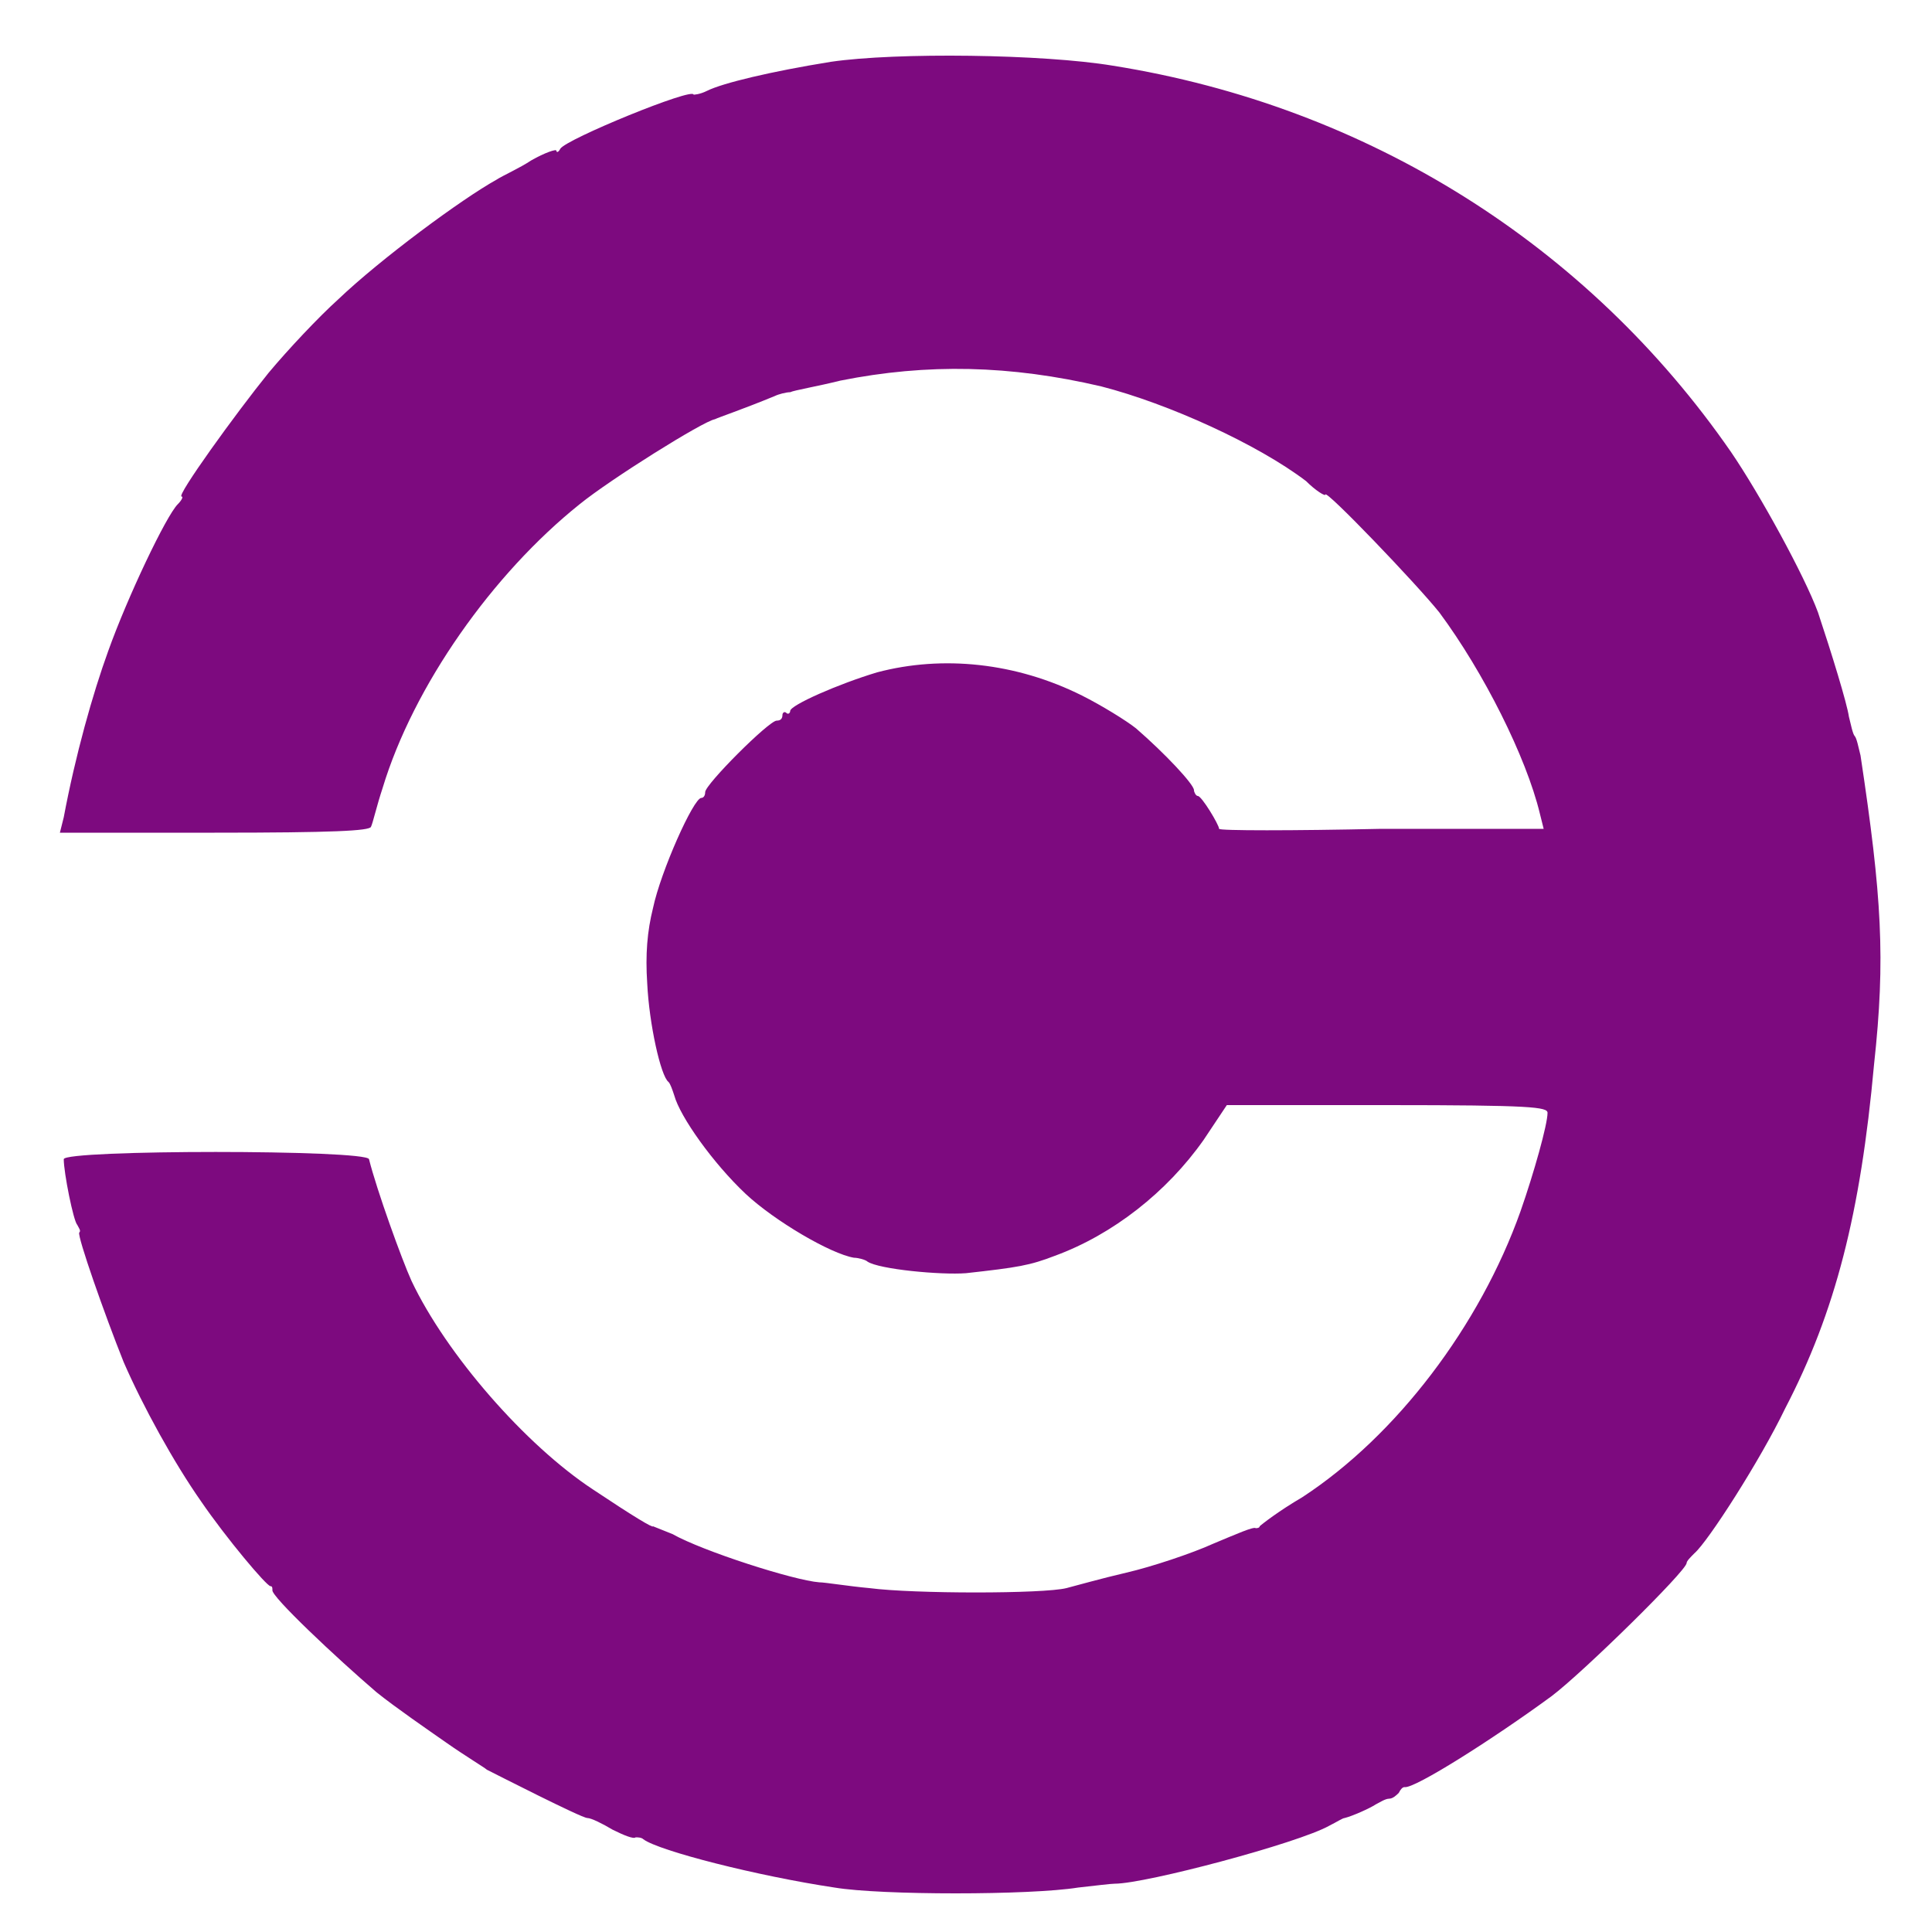<?xml version="1.0" encoding="utf-8"?>
<!-- Generator: Adobe Illustrator 22.0.1, SVG Export Plug-In . SVG Version: 6.00 Build 0)  -->
<svg version="1.1" id="Layer_1" xmlns="http://www.w3.org/2000/svg" xmlns:xlink="http://www.w3.org/1999/xlink" x="0px" y="0px"
	 viewBox="0 0 100 100" style="enable-background:new 0 0 100 100;" xml:space="preserve">
<style type="text/css">
	.st0{fill:#7D0A7F;}
</style>
<g id="layer101">
	<path class="st0" d="M43.2,97.7c-4-0.6-9.1-1.9-9.9-2.5c-0.1-0.1-0.3-0.1-0.4-0.1c-0.1,0.1-0.6-0.1-1.2-0.4
		c-0.5-0.3-1.1-0.6-1.3-0.6c-0.3,0-4.8-2.3-5.2-2.5c-0.1-0.1-1.1-0.7-2.1-1.4c-1-0.7-2.6-1.8-3.6-2.6c-2.1-1.8-5.5-5-5.4-5.3
		c0-0.1,0-0.2-0.1-0.2c-0.2,0-2.3-2.5-3.6-4.4c-1.4-2-3-4.9-4-7.2c-1-2.5-2.4-6.5-2.3-6.7c0.1-0.1,0-0.2-0.1-0.4
		c-0.2-0.2-0.7-2.7-0.7-3.4c0-0.5,15.7-0.5,15.8,0c0.4,1.6,1.7,5.2,2.2,6.3c1.8,3.8,5.9,8.5,9.4,10.8c2.1,1.4,3.1,2,3.1,1.9
		c0,0,0.5,0.2,1,0.4c1.6,0.9,6.3,2.4,7.6,2.5c0.3,0,1.5,0.2,2.6,0.3c2.3,0.3,9,0.3,10.2,0c0.4-0.1,1.8-0.5,3.1-0.8
		c1.3-0.3,3.4-1,4.5-1.5c1.2-0.5,2.1-0.9,2.2-0.8c0,0,0.2,0,0.2-0.1c0.1-0.1,1-0.8,2.2-1.5c4.9-3.2,9.2-8.9,11.3-14.8
		c0.7-2,1.4-4.5,1.4-5.1c0-0.3-0.8-0.4-8.3-0.4h-8.3L62.3,59c-1.9,2.7-4.7,4.9-7.7,6c-1.3,0.5-1.9,0.6-4.6,0.9
		c-1.3,0.1-4.5-0.2-5.1-0.6c-0.1-0.1-0.5-0.2-0.7-0.2c-1.2-0.2-4.1-1.9-5.6-3.3c-1.7-1.6-3.4-4-3.7-5.1c-0.1-0.3-0.2-0.6-0.3-0.7
		c-0.4-0.3-1-3-1.1-5.1c-0.1-1.5,0-2.7,0.3-3.9c0.4-1.9,2.1-5.7,2.5-5.7c0.1,0,0.2-0.1,0.2-0.3c0-0.4,3.3-3.7,3.7-3.7
		c0.2,0,0.3-0.1,0.3-0.3c0-0.1,0.1-0.2,0.2-0.1c0.1,0.1,0.2,0,0.2-0.1c0-0.3,2.5-1.4,4.5-2c3.4-0.9,7.2-0.5,10.6,1.2
		c1,0.5,2.3,1.3,2.8,1.7c1.5,1.3,3,2.9,3,3.2c0,0.1,0.1,0.3,0.2,0.3c0.2,0,1.1,1.5,1.1,1.7c0,0.1,3.8,0.1,8.4,0l8.4,0l-0.2-0.8
		c-0.7-2.9-2.9-7.3-5.2-10.4c-1.2-1.5-5.9-6.4-5.9-6.1c0,0.1-0.5-0.2-1-0.7c-2.5-1.9-7.1-4-10.6-4.9c-4.7-1.1-9-1.2-13.5-0.3
		c-1.2,0.3-2.4,0.5-2.6,0.6c-0.2,0-0.6,0.1-0.8,0.2c-1.7,0.7-2.9,1.1-3.1,1.2c-0.6,0.1-5.4,3.1-7,4.4c-4.5,3.6-8.6,9.4-10.2,14.7
		c-0.3,0.9-0.5,1.8-0.6,2c-0.1,0.2-1.9,0.3-8.1,0.3h-8l0.2-0.8c0.6-3.2,1.5-6.4,2.3-8.6c1-2.8,3-7,3.6-7.6c0.2-0.2,0.3-0.4,0.2-0.4
		c-0.3,0,2.8-4.3,4.5-6.4c1-1.2,2.6-2.9,3.6-3.8c2.2-2.1,6.4-5.2,8.2-6.2c0.3-0.2,1.2-0.6,1.8-1c0.7-0.4,1.3-0.6,1.3-0.5
		c0,0.1,0.1,0.1,0.2-0.1c0.3-0.5,6.9-3.2,6.9-2.8c0,0,0.3,0,0.7-0.2c0.8-0.4,3.3-1,6.4-1.5c3.4-0.5,11-0.4,14.6,0.2
		c13.2,2.1,24.6,9.3,32,20c1.5,2.2,3.8,6.4,4.5,8.3c0.7,2.1,1.5,4.7,1.6,5.4c0.1,0.4,0.2,0.9,0.3,1c0.1,0.1,0.2,0.6,0.3,1
		c1.1,7.3,1.3,10.5,0.7,16c-0.7,7.7-2,12.8-4.6,17.8c-1.3,2.7-4,6.9-4.7,7.5c-0.2,0.2-0.4,0.4-0.4,0.5c0,0.4-5.4,5.7-7,6.9
		c-3,2.2-7.1,4.8-7.6,4.7c-0.1,0-0.2,0.1-0.3,0.3c-0.1,0.1-0.3,0.3-0.5,0.3c-0.2,0-0.5,0.2-0.7,0.3c-0.3,0.2-1.2,0.6-1.6,0.7
		c-0.1,0-0.4,0.2-0.8,0.4c-1.6,0.9-9.5,3-11.1,3c-0.2,0-1,0.1-1.9,0.2C53.3,98.1,45.6,98.1,43.2,97.7z"/>
</g>
</svg>
